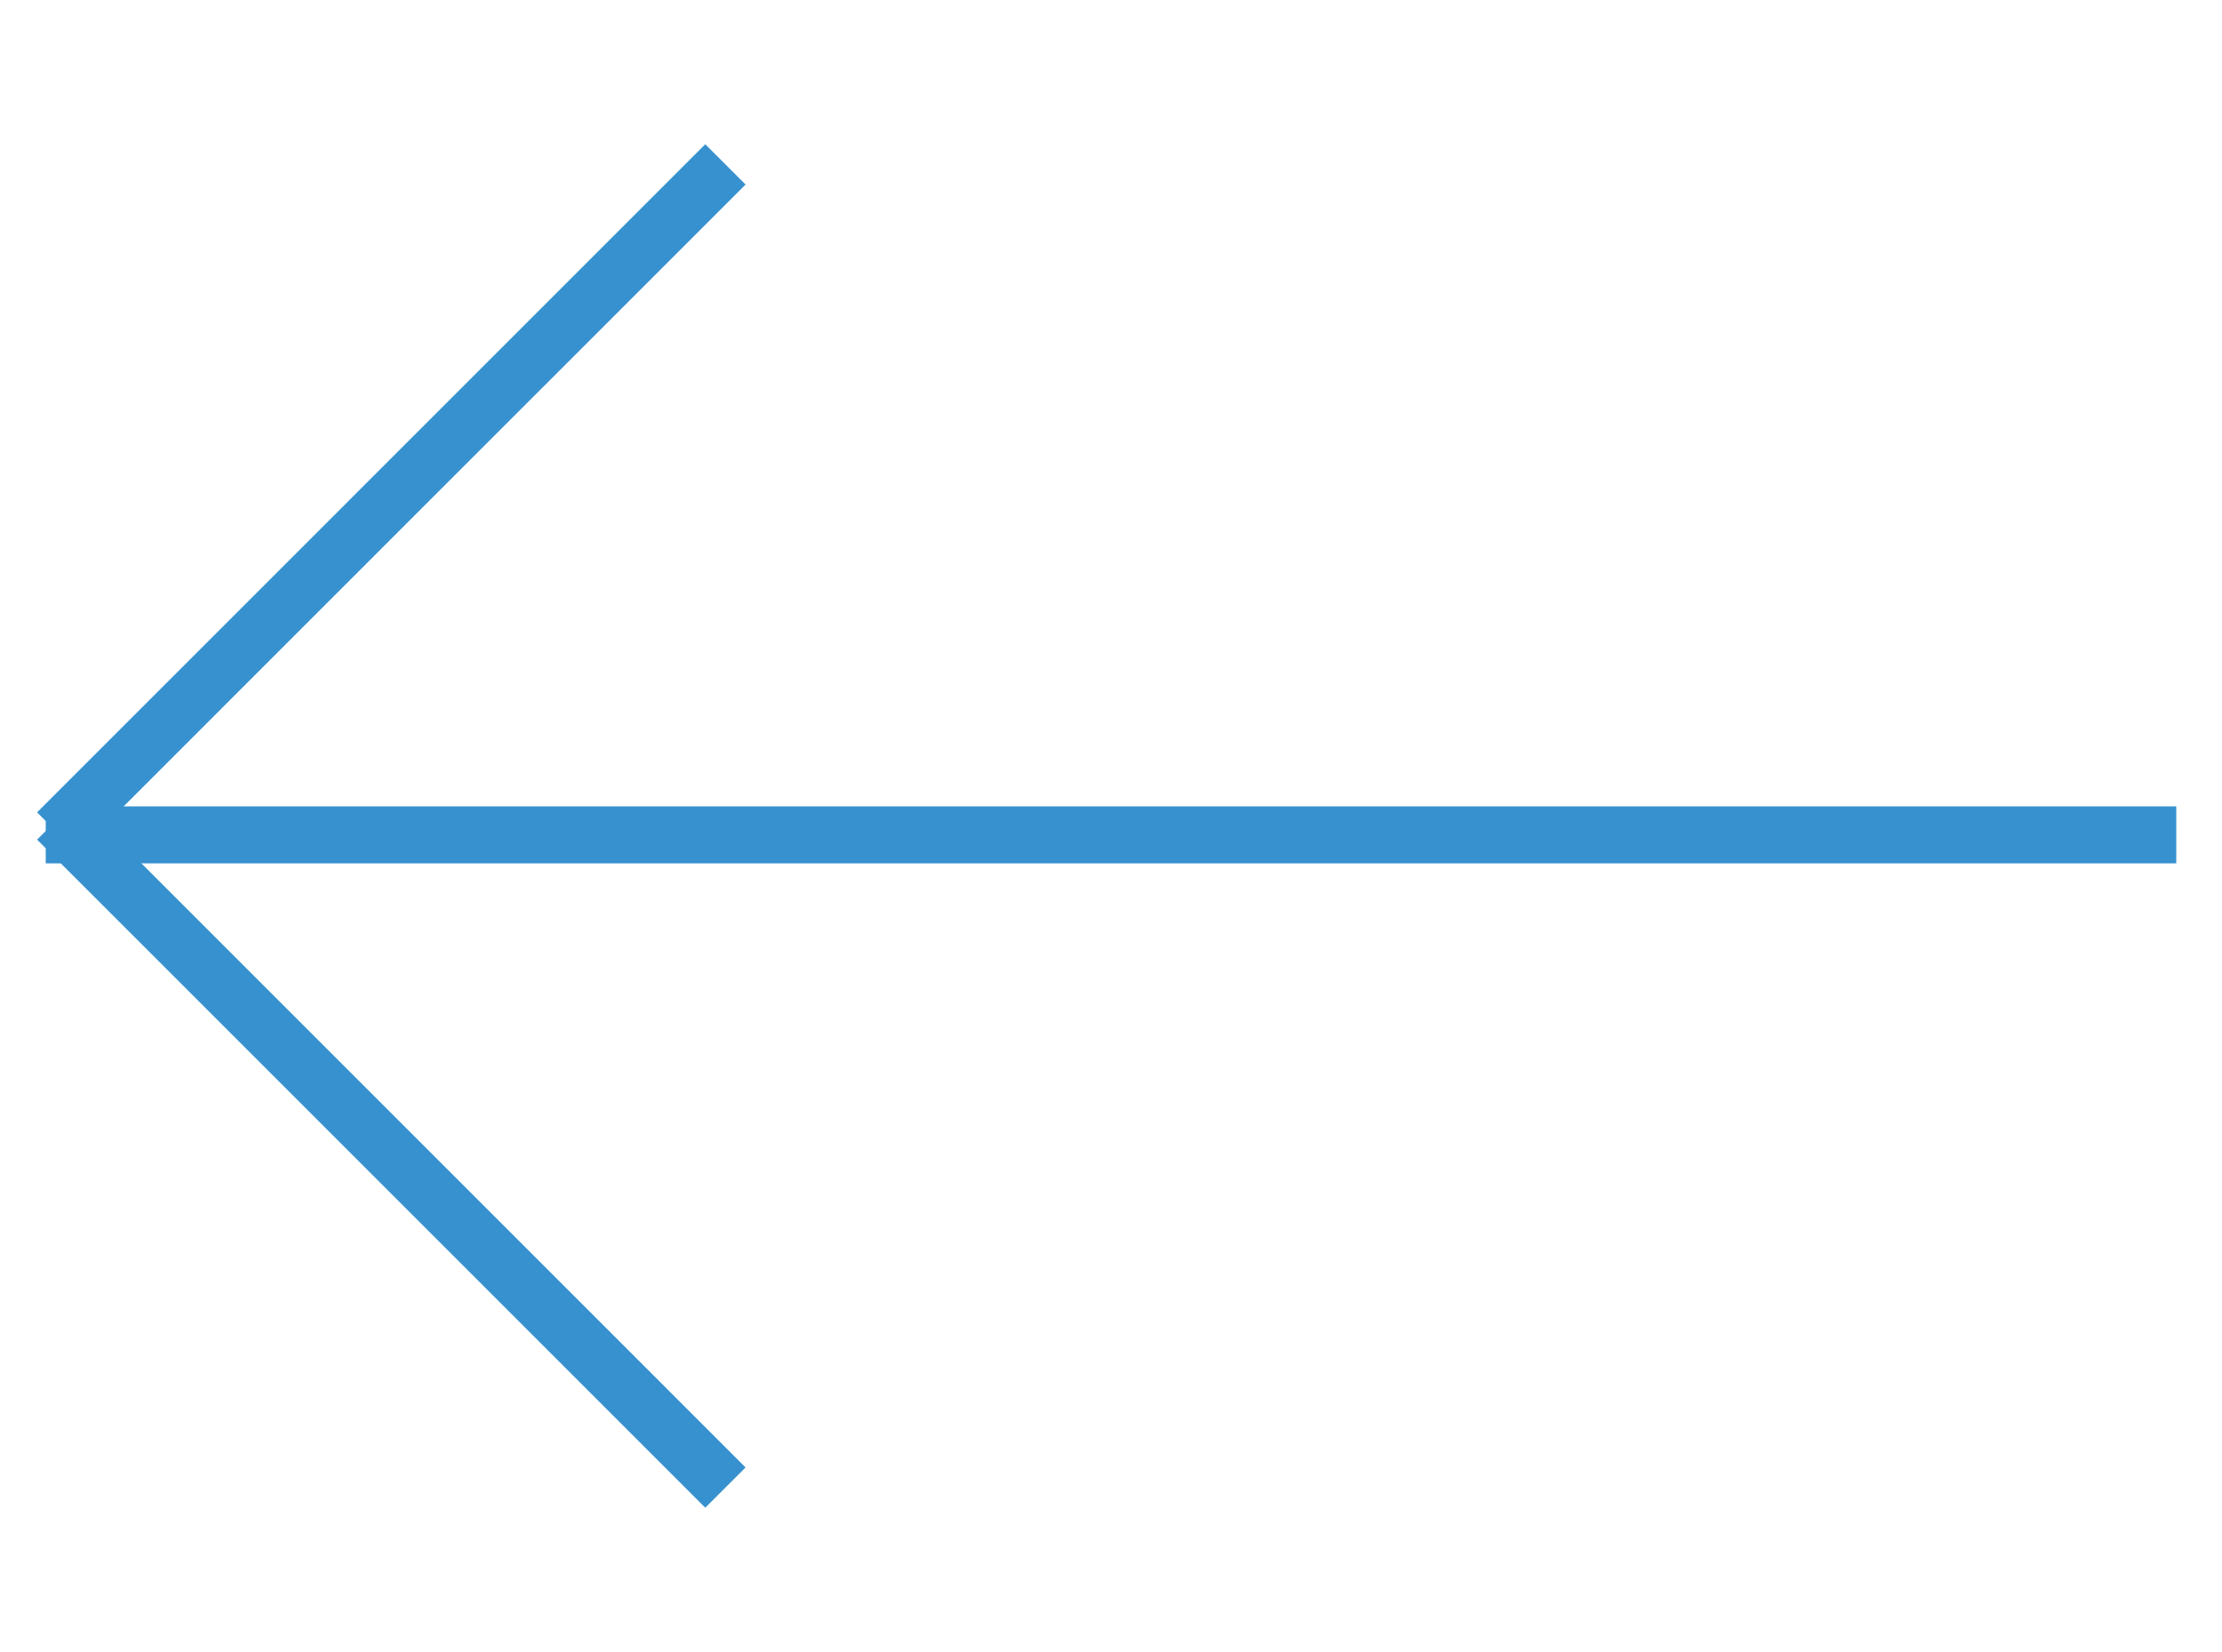 <?xml version="1.0" encoding="UTF-8"?>
<svg width="39px" height="29px" viewBox="0 0 39 29" version="1.1" xmlns="http://www.w3.org/2000/svg" xmlns:xlink="http://www.w3.org/1999/xlink">
    <title>Backarrow</title>
    <g id="Page-1" stroke="none" stroke-width="1" fill="none" fill-rule="evenodd" stroke-linecap="square">
        <g id="Backarrow" transform="translate(1, 1.221)" stroke="#3791CF">
            <line x1="0.303" y1="13.435" x2="36.697" y2="13.435" id="Line"></line>
            <line x1="1.974" y1="12.279" x2="9.763" y2="25.779" id="Line-2" transform="translate(5.868, 19.029) rotate(-15.015) translate(-5.868, -19.029) "></line>
            <line x1="-0.882" y1="3.634" x2="12.618" y2="11.423" id="Line-2-Copy" transform="translate(5.868, 7.529) rotate(105.015) translate(-5.868, -7.529) "></line>
        </g>
    </g>
</svg>